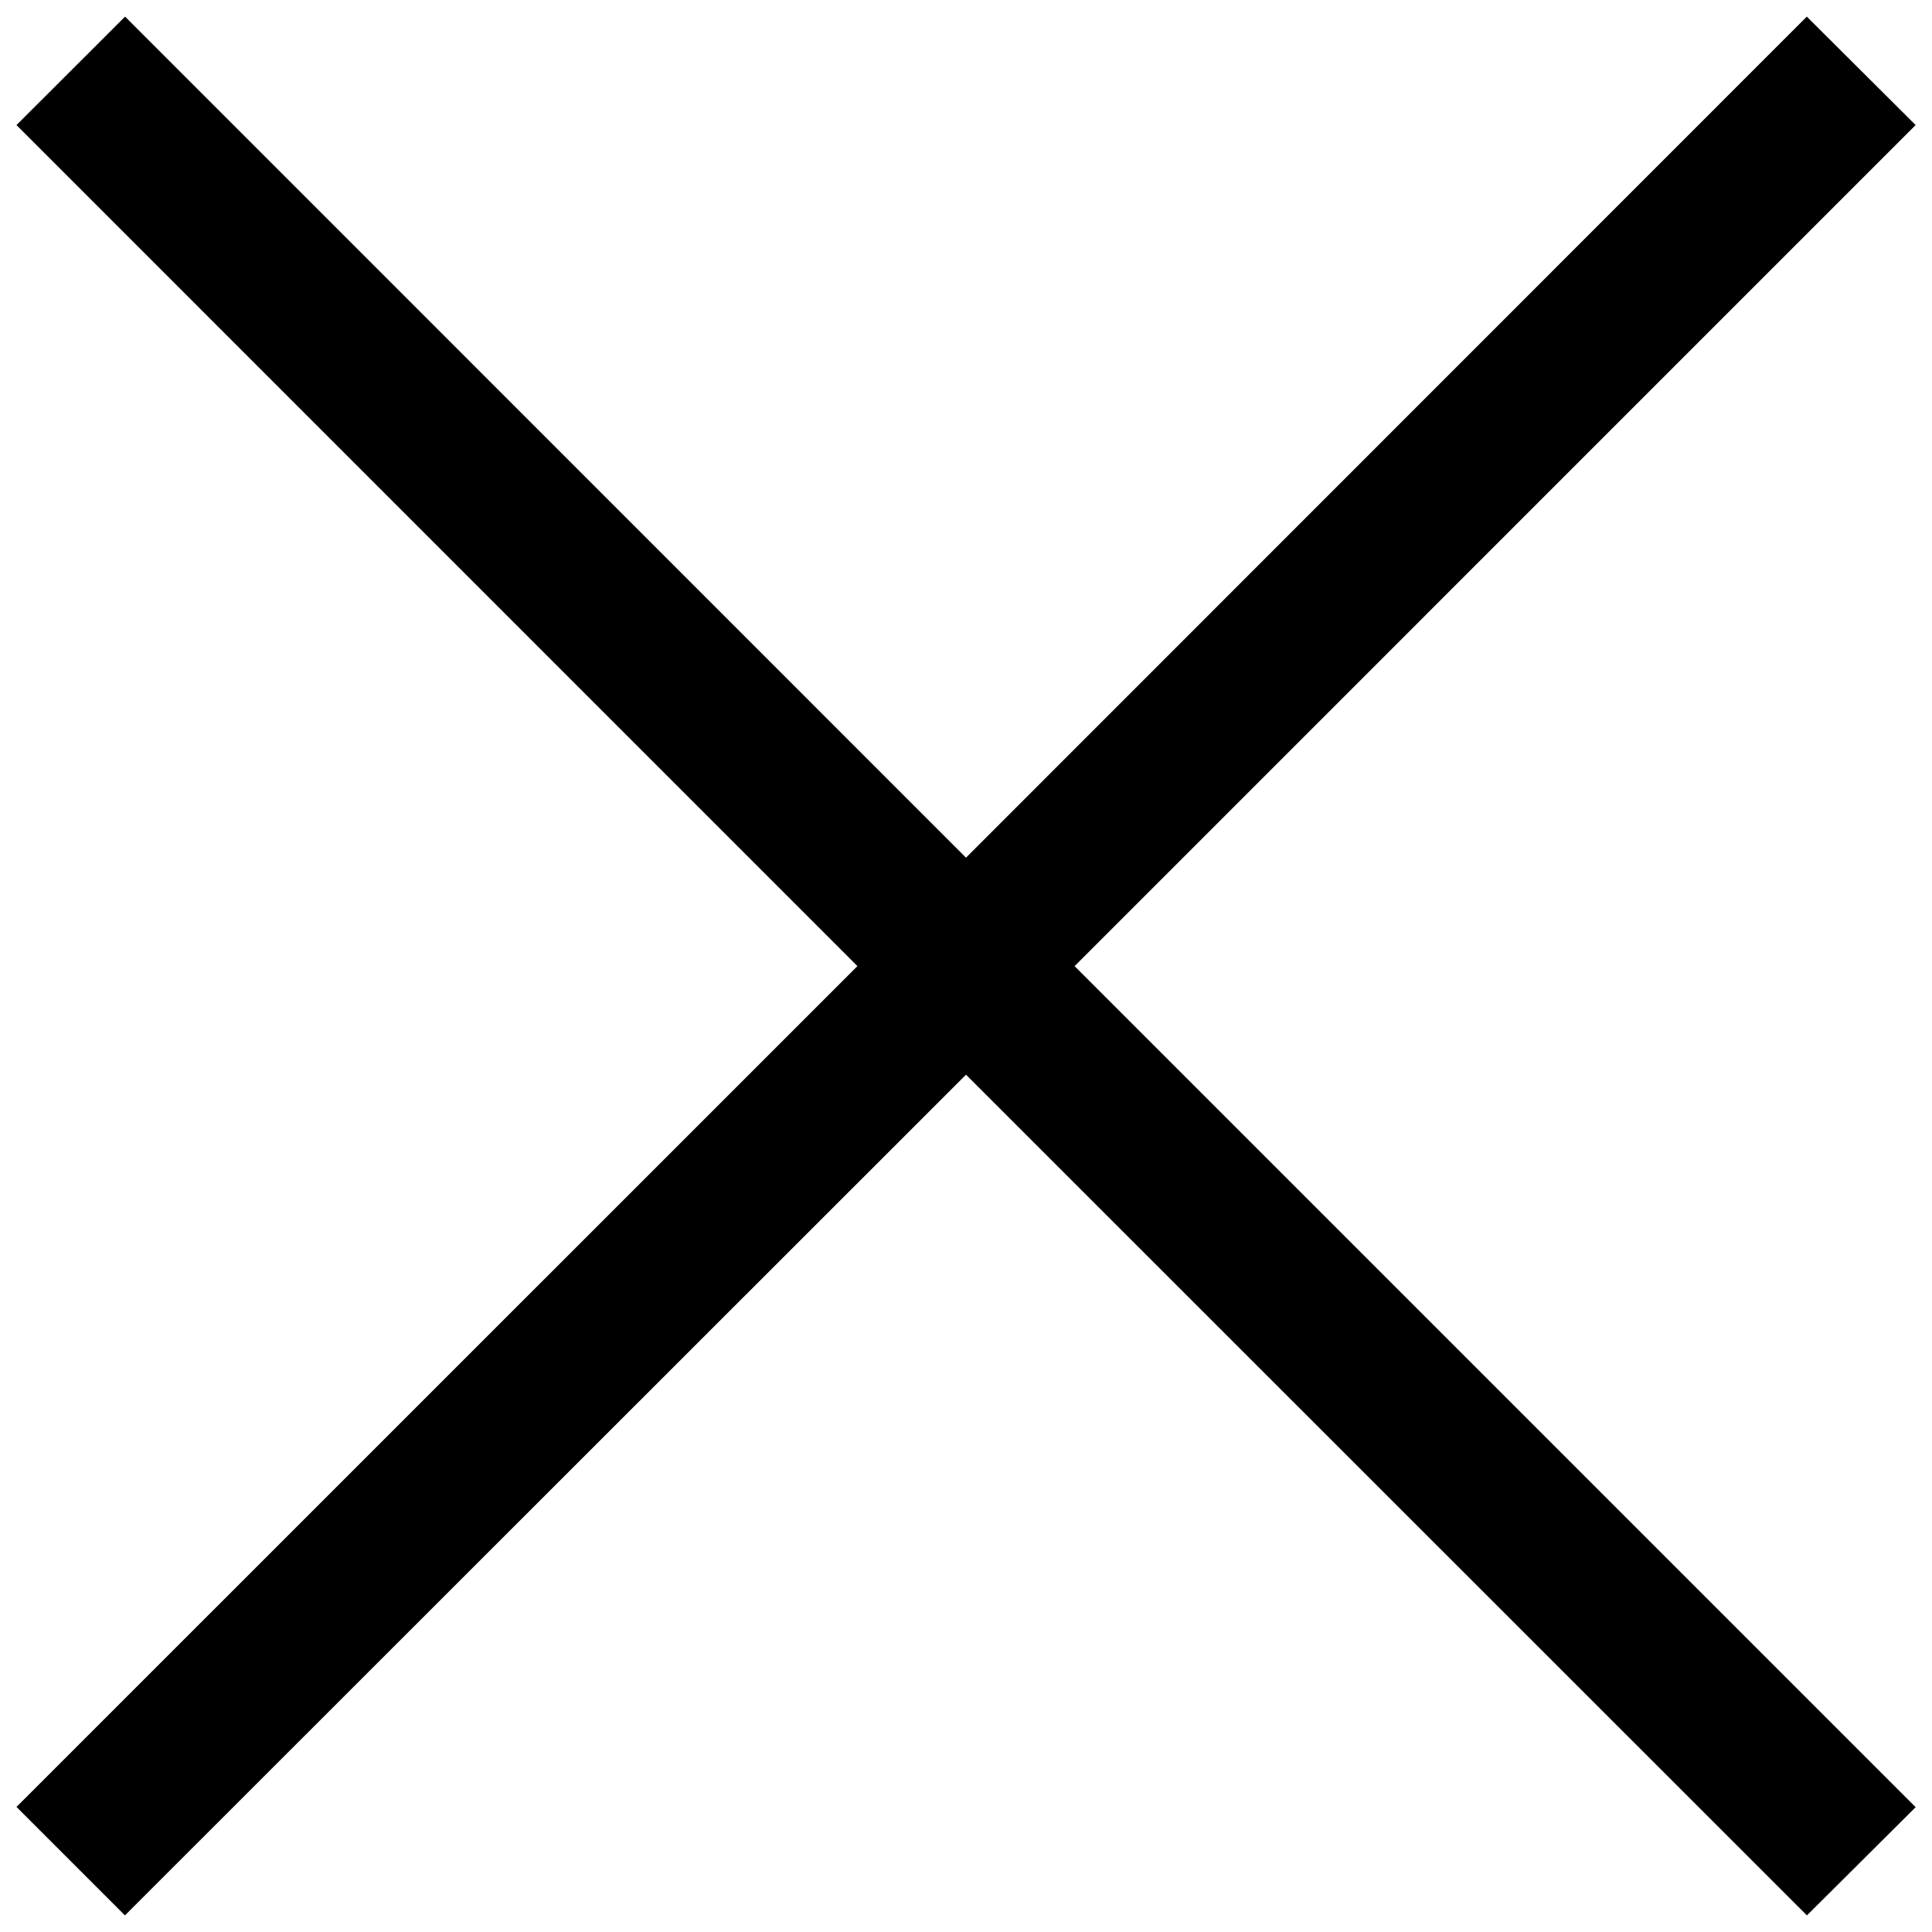 <?xml version="1.0" encoding="utf-8"?>
<!-- Generator: Adobe Illustrator 16.0.0, SVG Export Plug-In . SVG Version: 6.00 Build 0)  -->
<!DOCTYPE svg PUBLIC "-//W3C//DTD SVG 1.1//EN" "http://www.w3.org/Graphics/SVG/1.1/DTD/svg11.dtd">
<svg version="1.1" id="Layer_1" xmlns="http://www.w3.org/2000/svg" xmlns:xlink="http://www.w3.org/1999/xlink" x="0px" y="0px"
	 width="15px" height="15px" viewBox="2.5 2.5 15 15" enable-background="new 2.5 2.5 15 15" xml:space="preserve">
<g>
	<g>
		<path d="M17.373,3.471l-0.845-0.842L10,9.159l-6.529-6.53L2.628,3.471l6.529,6.53l-6.529,6.528l0.842,0.842L10,10.844l6.529,6.527
			l0.844-0.84l-6.53-6.53L17.373,3.471z"/>
	</g>
</g>
</svg>
